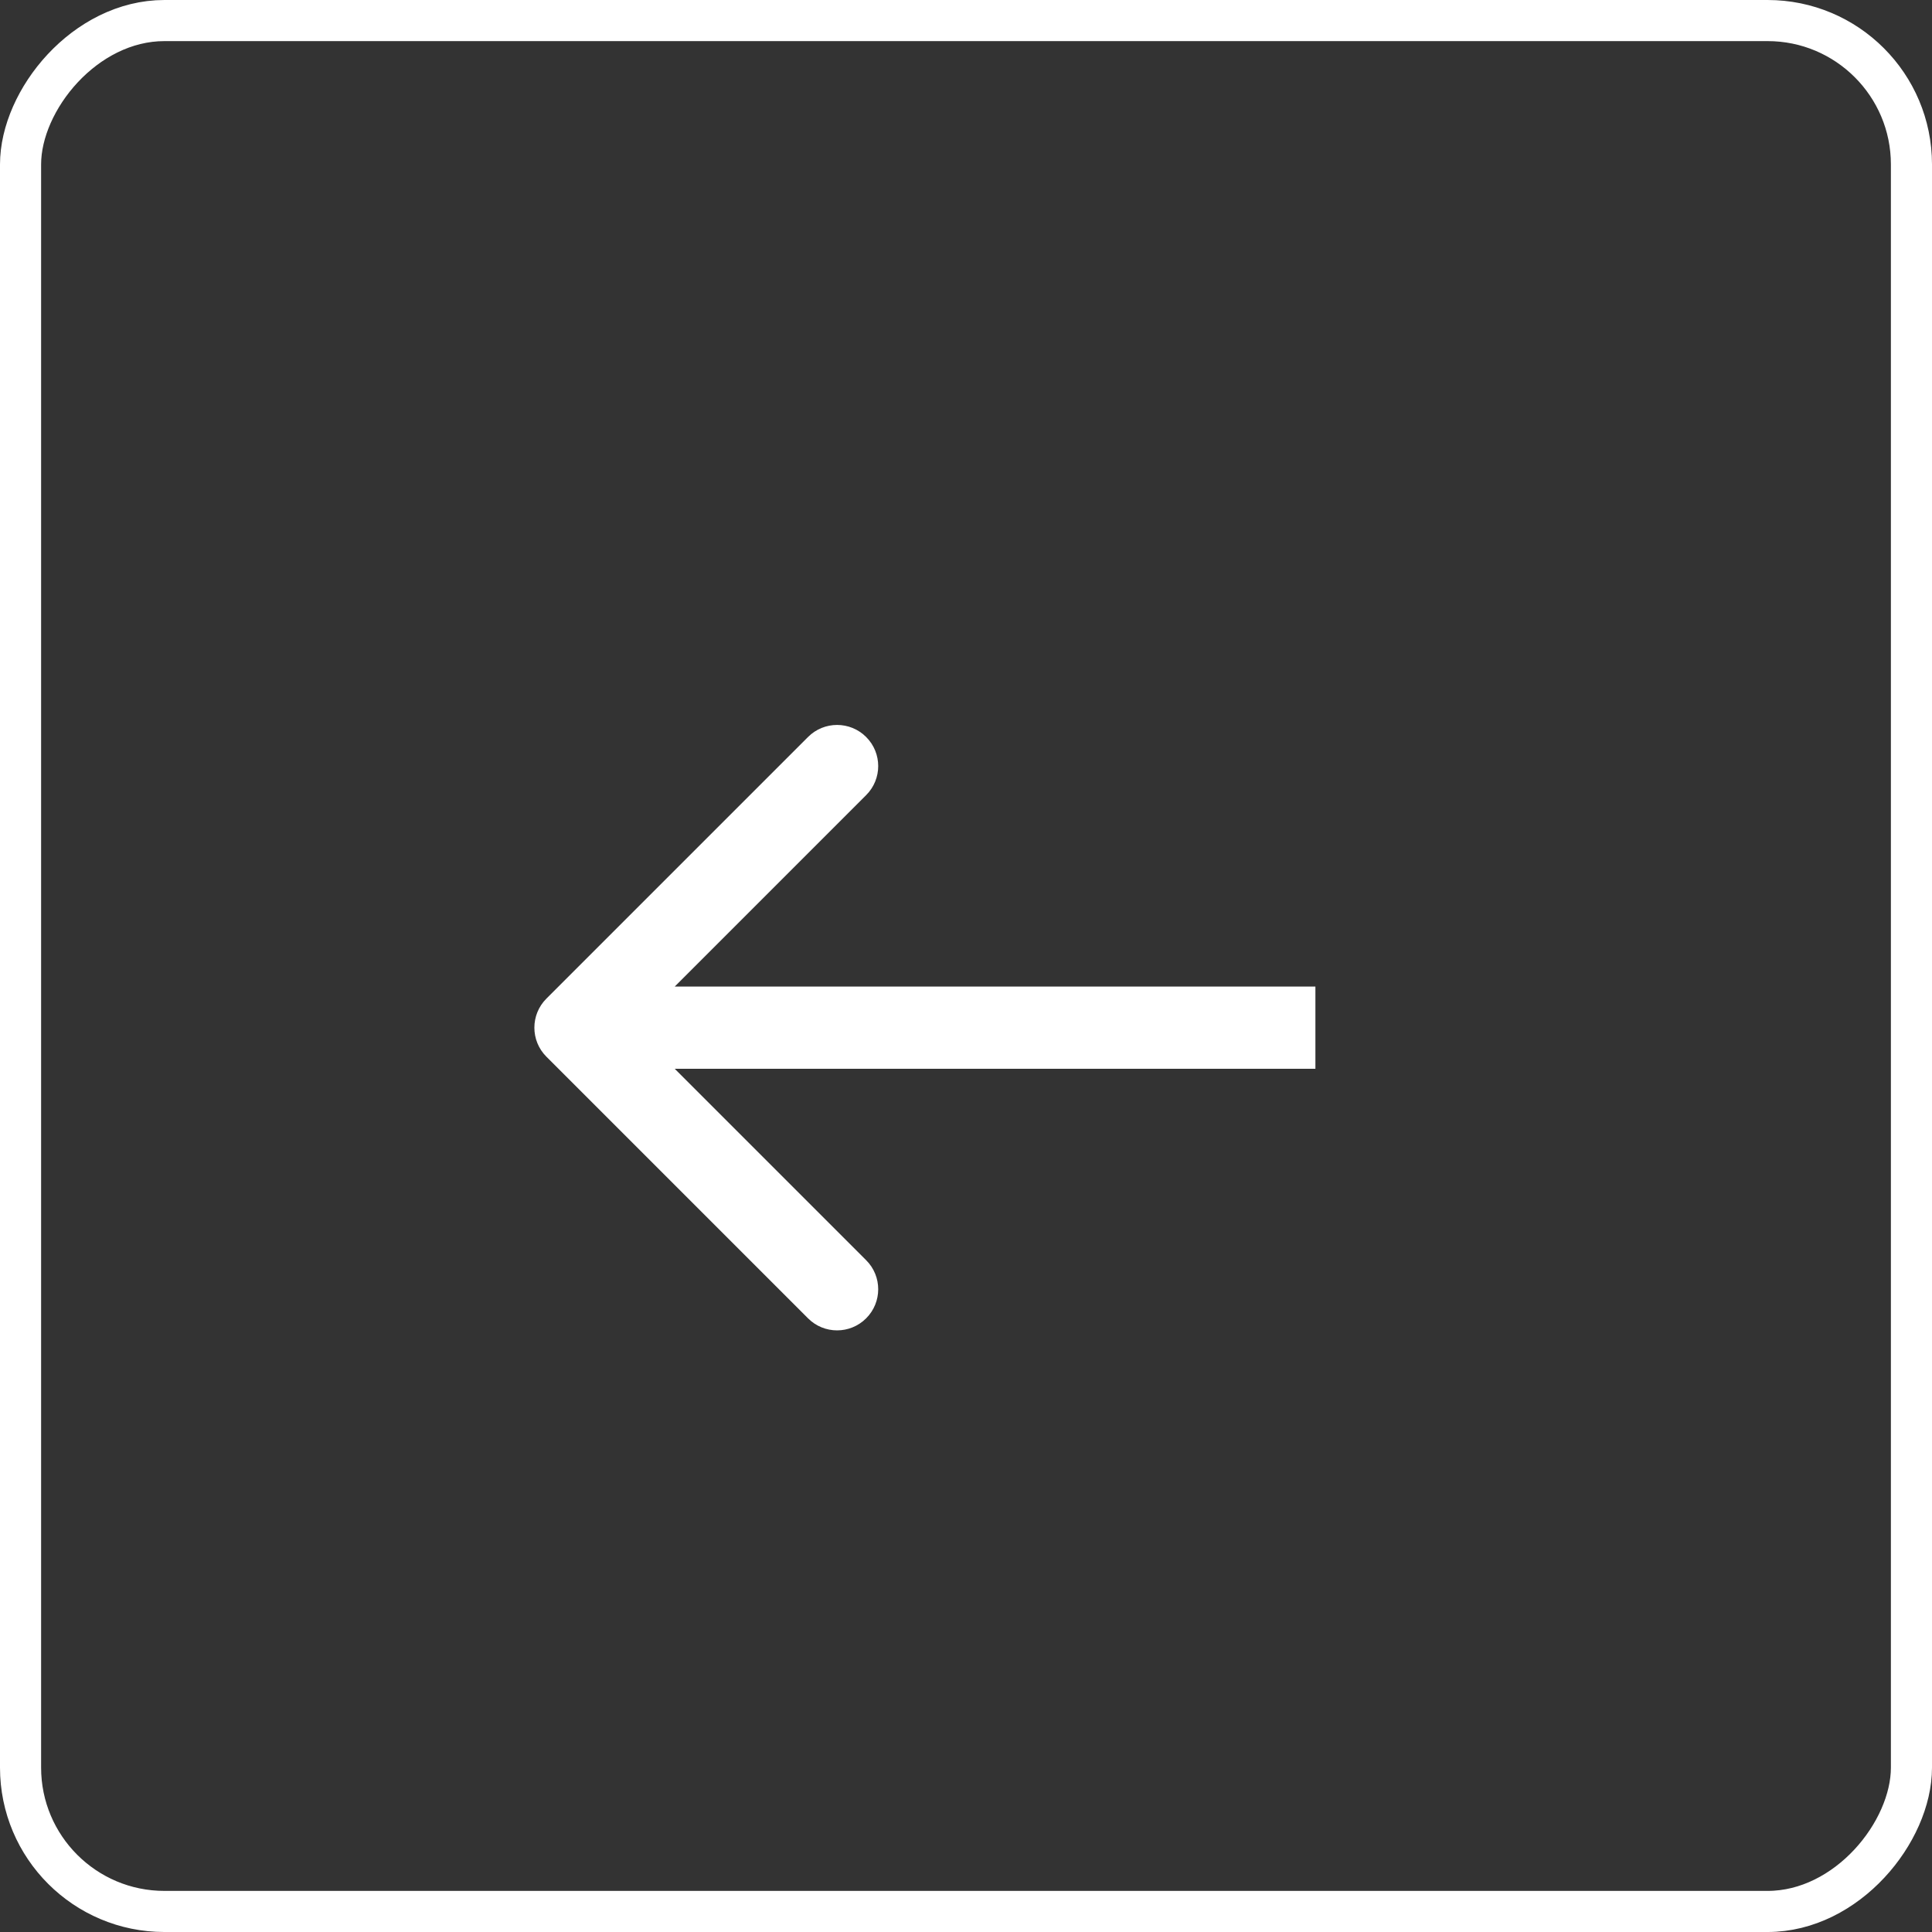 <svg width="47" height="47" viewBox="0 0 47 47" fill="none" xmlns="http://www.w3.org/2000/svg">
<rect x="0" y="0" width="47" height="47" fill="#333333" stroke="none"/>
<rect x="-0.5" y="0.5" width="46" height="46" rx="3.5" transform="matrix(-1 0 0 1 46 0)" stroke="white"/>
<path d="M13.293 25.707C12.902 25.317 12.902 24.683 13.293 24.293L19.657 17.929C20.047 17.538 20.68 17.538 21.071 17.929C21.462 18.32 21.462 18.953 21.071 19.343L15.414 25L21.071 30.657C21.462 31.047 21.462 31.68 21.071 32.071C20.68 32.462 20.047 32.462 19.657 32.071L13.293 25.707ZM32 26H14V24H32V26Z" fill="white"/>
</svg>
